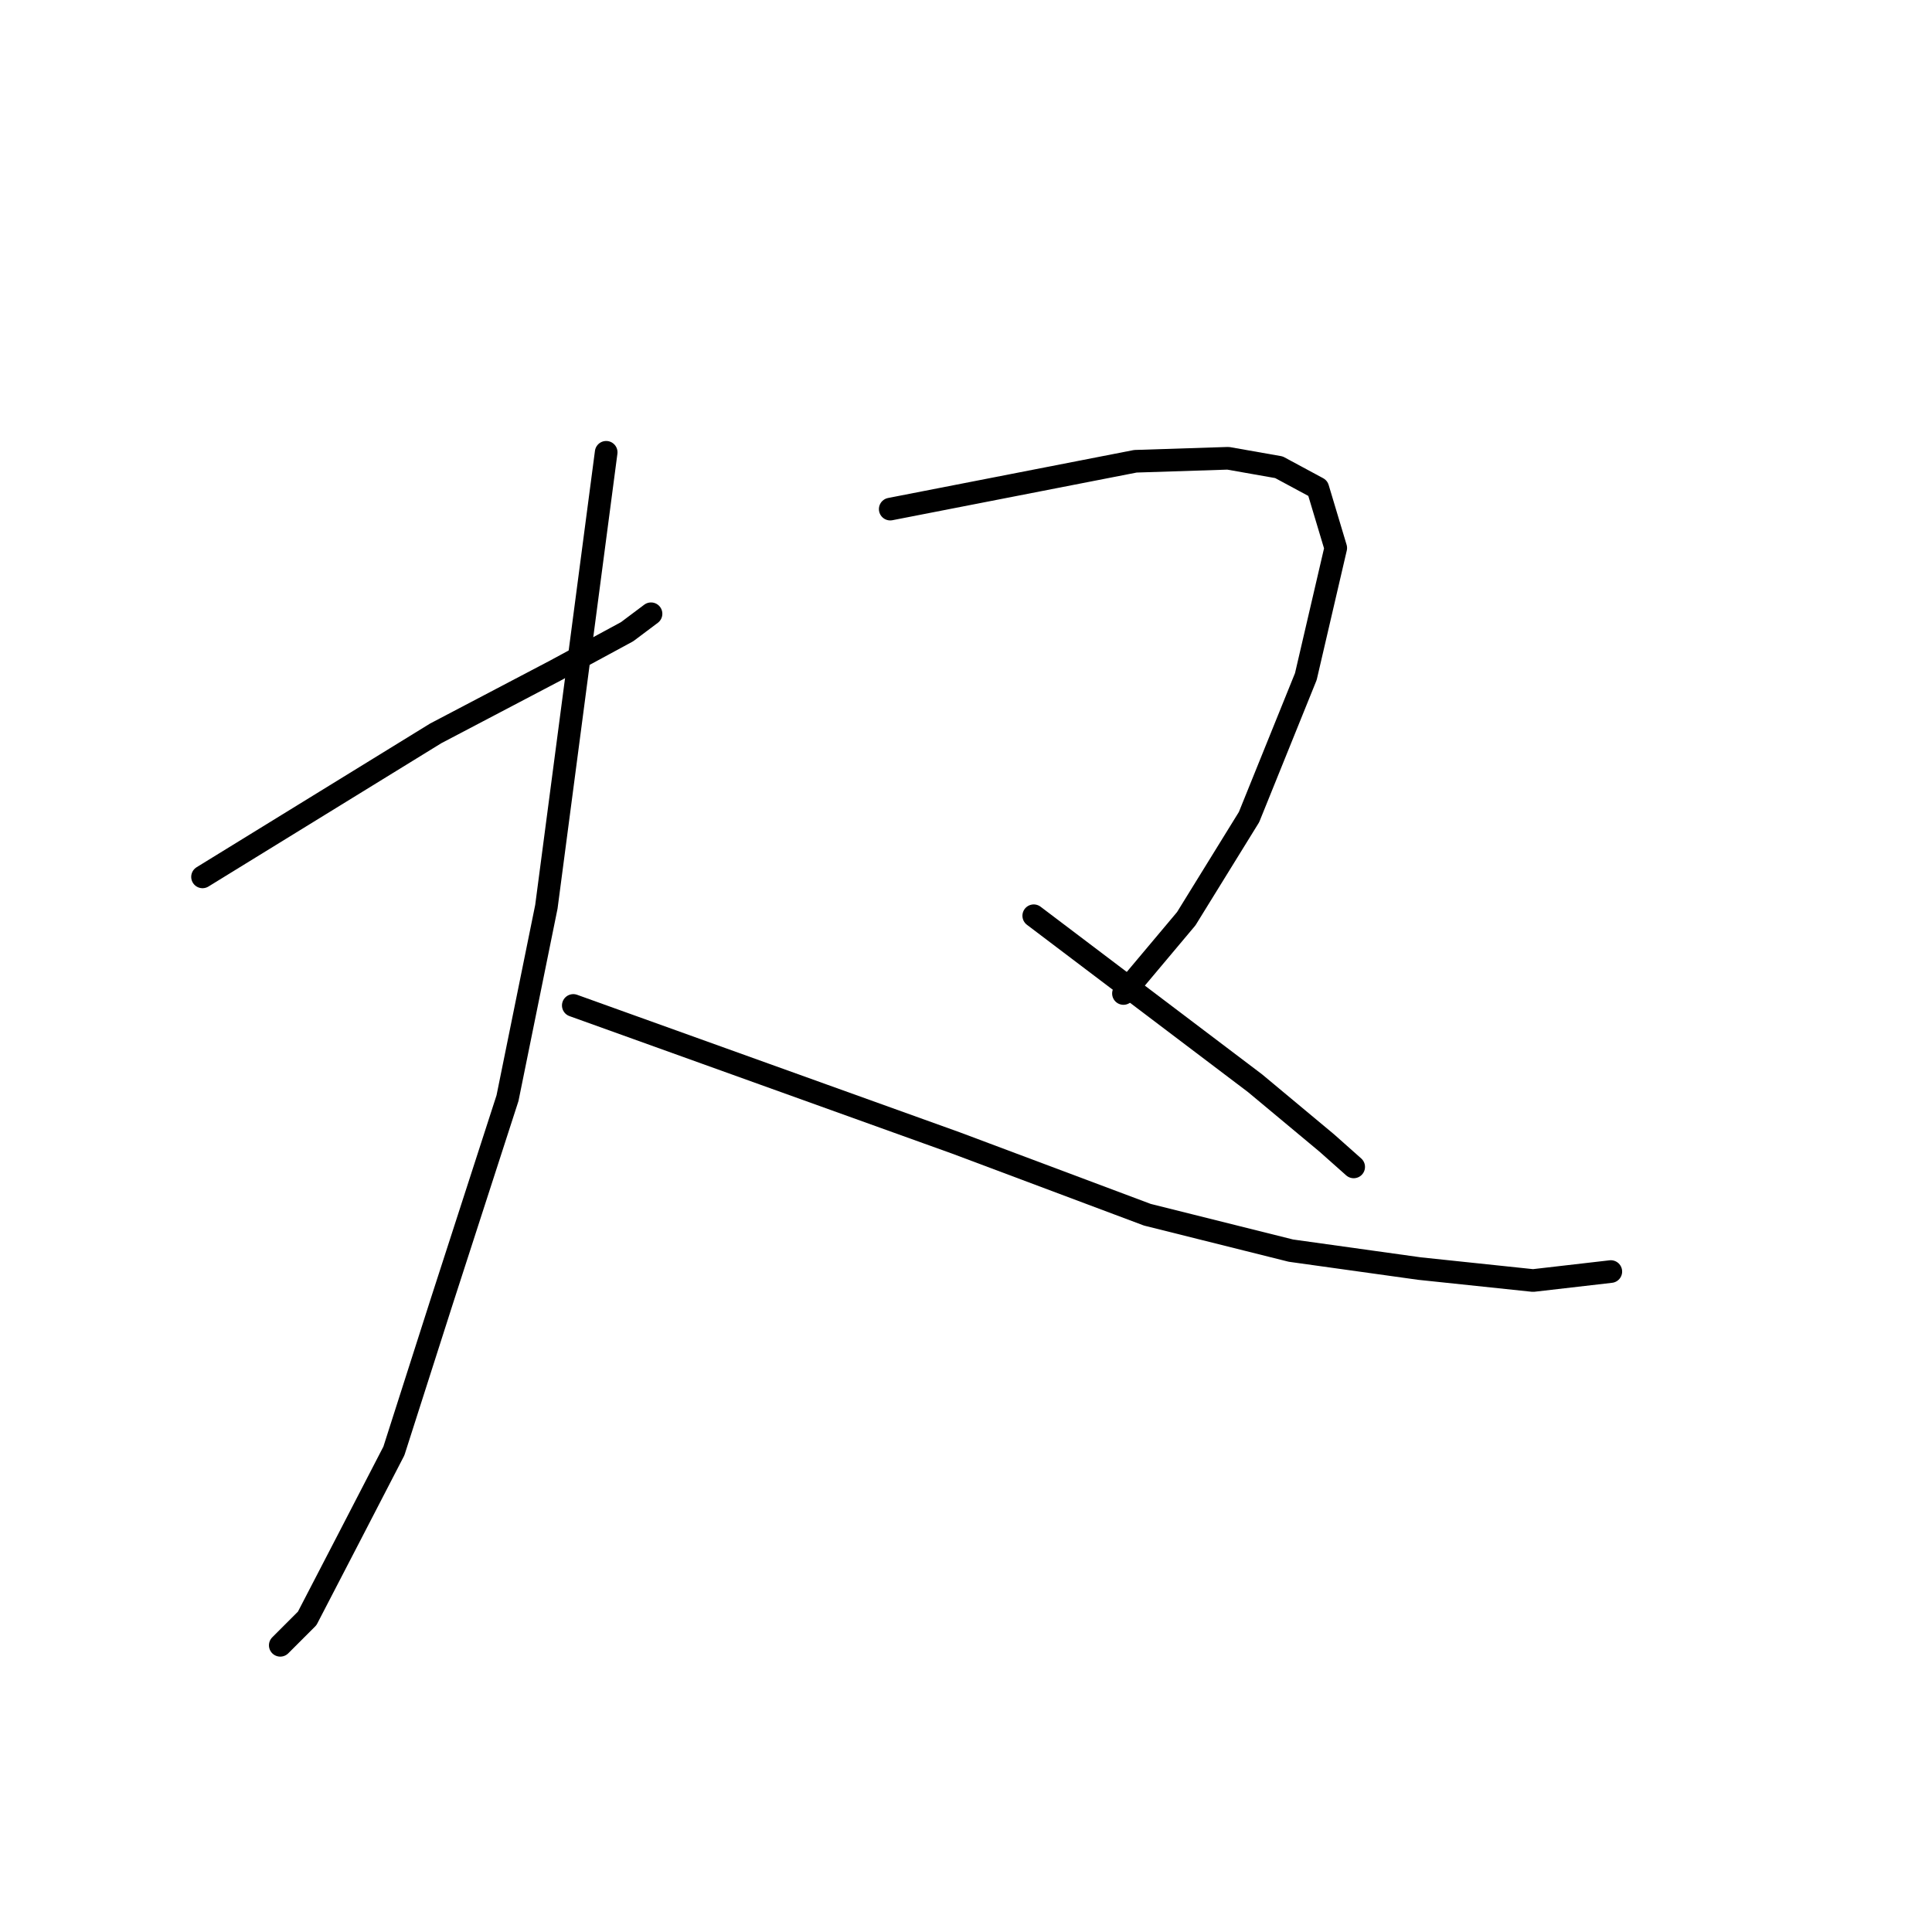 <?xml version="1.0" standalone="no"?>
    <svg width="256" height="256" xmlns="http://www.w3.org/2000/svg" version="1.1">
    <polyline stroke="black" stroke-width="3" stroke-linecap="round" fill="transparent" stroke-linejoin="round" points="26.836 116.191 42.288 106.682 57.739 97.173 73.587 88.853 83.096 83.703 86.265 81.326 86.265 81.326 " />
        <polyline stroke="black" stroke-width="3" stroke-linecap="round" fill="transparent" stroke-linejoin="round" points="80.322 59.932 76.36 90.042 72.398 120.152 67.248 145.509 58.532 172.45 52.193 192.259 46.25 203.749 40.703 214.446 37.137 218.012 37.137 218.012 " />
        <polyline stroke="black" stroke-width="3" stroke-linecap="round" fill="transparent" stroke-linejoin="round" points="75.964 133.227 101.32 142.339 126.677 151.452 152.033 160.96 171.05 165.714 188.086 168.092 203.141 169.676 213.442 168.488 213.442 168.488 " />
        <polyline stroke="black" stroke-width="3" stroke-linecap="round" fill="transparent" stroke-linejoin="round" points="117.96 67.459 134.204 64.29 150.448 61.12 162.73 60.724 169.465 61.912 174.616 64.686 176.993 72.61 173.031 89.646 165.503 108.267 157.183 121.737 148.863 131.642 148.863 131.642 " />
        <polyline stroke="black" stroke-width="3" stroke-linecap="round" fill="transparent" stroke-linejoin="round" points="136.977 121.341 151.637 132.434 166.296 143.528 175.804 151.452 179.37 154.621 179.37 154.621 " />
        </svg>